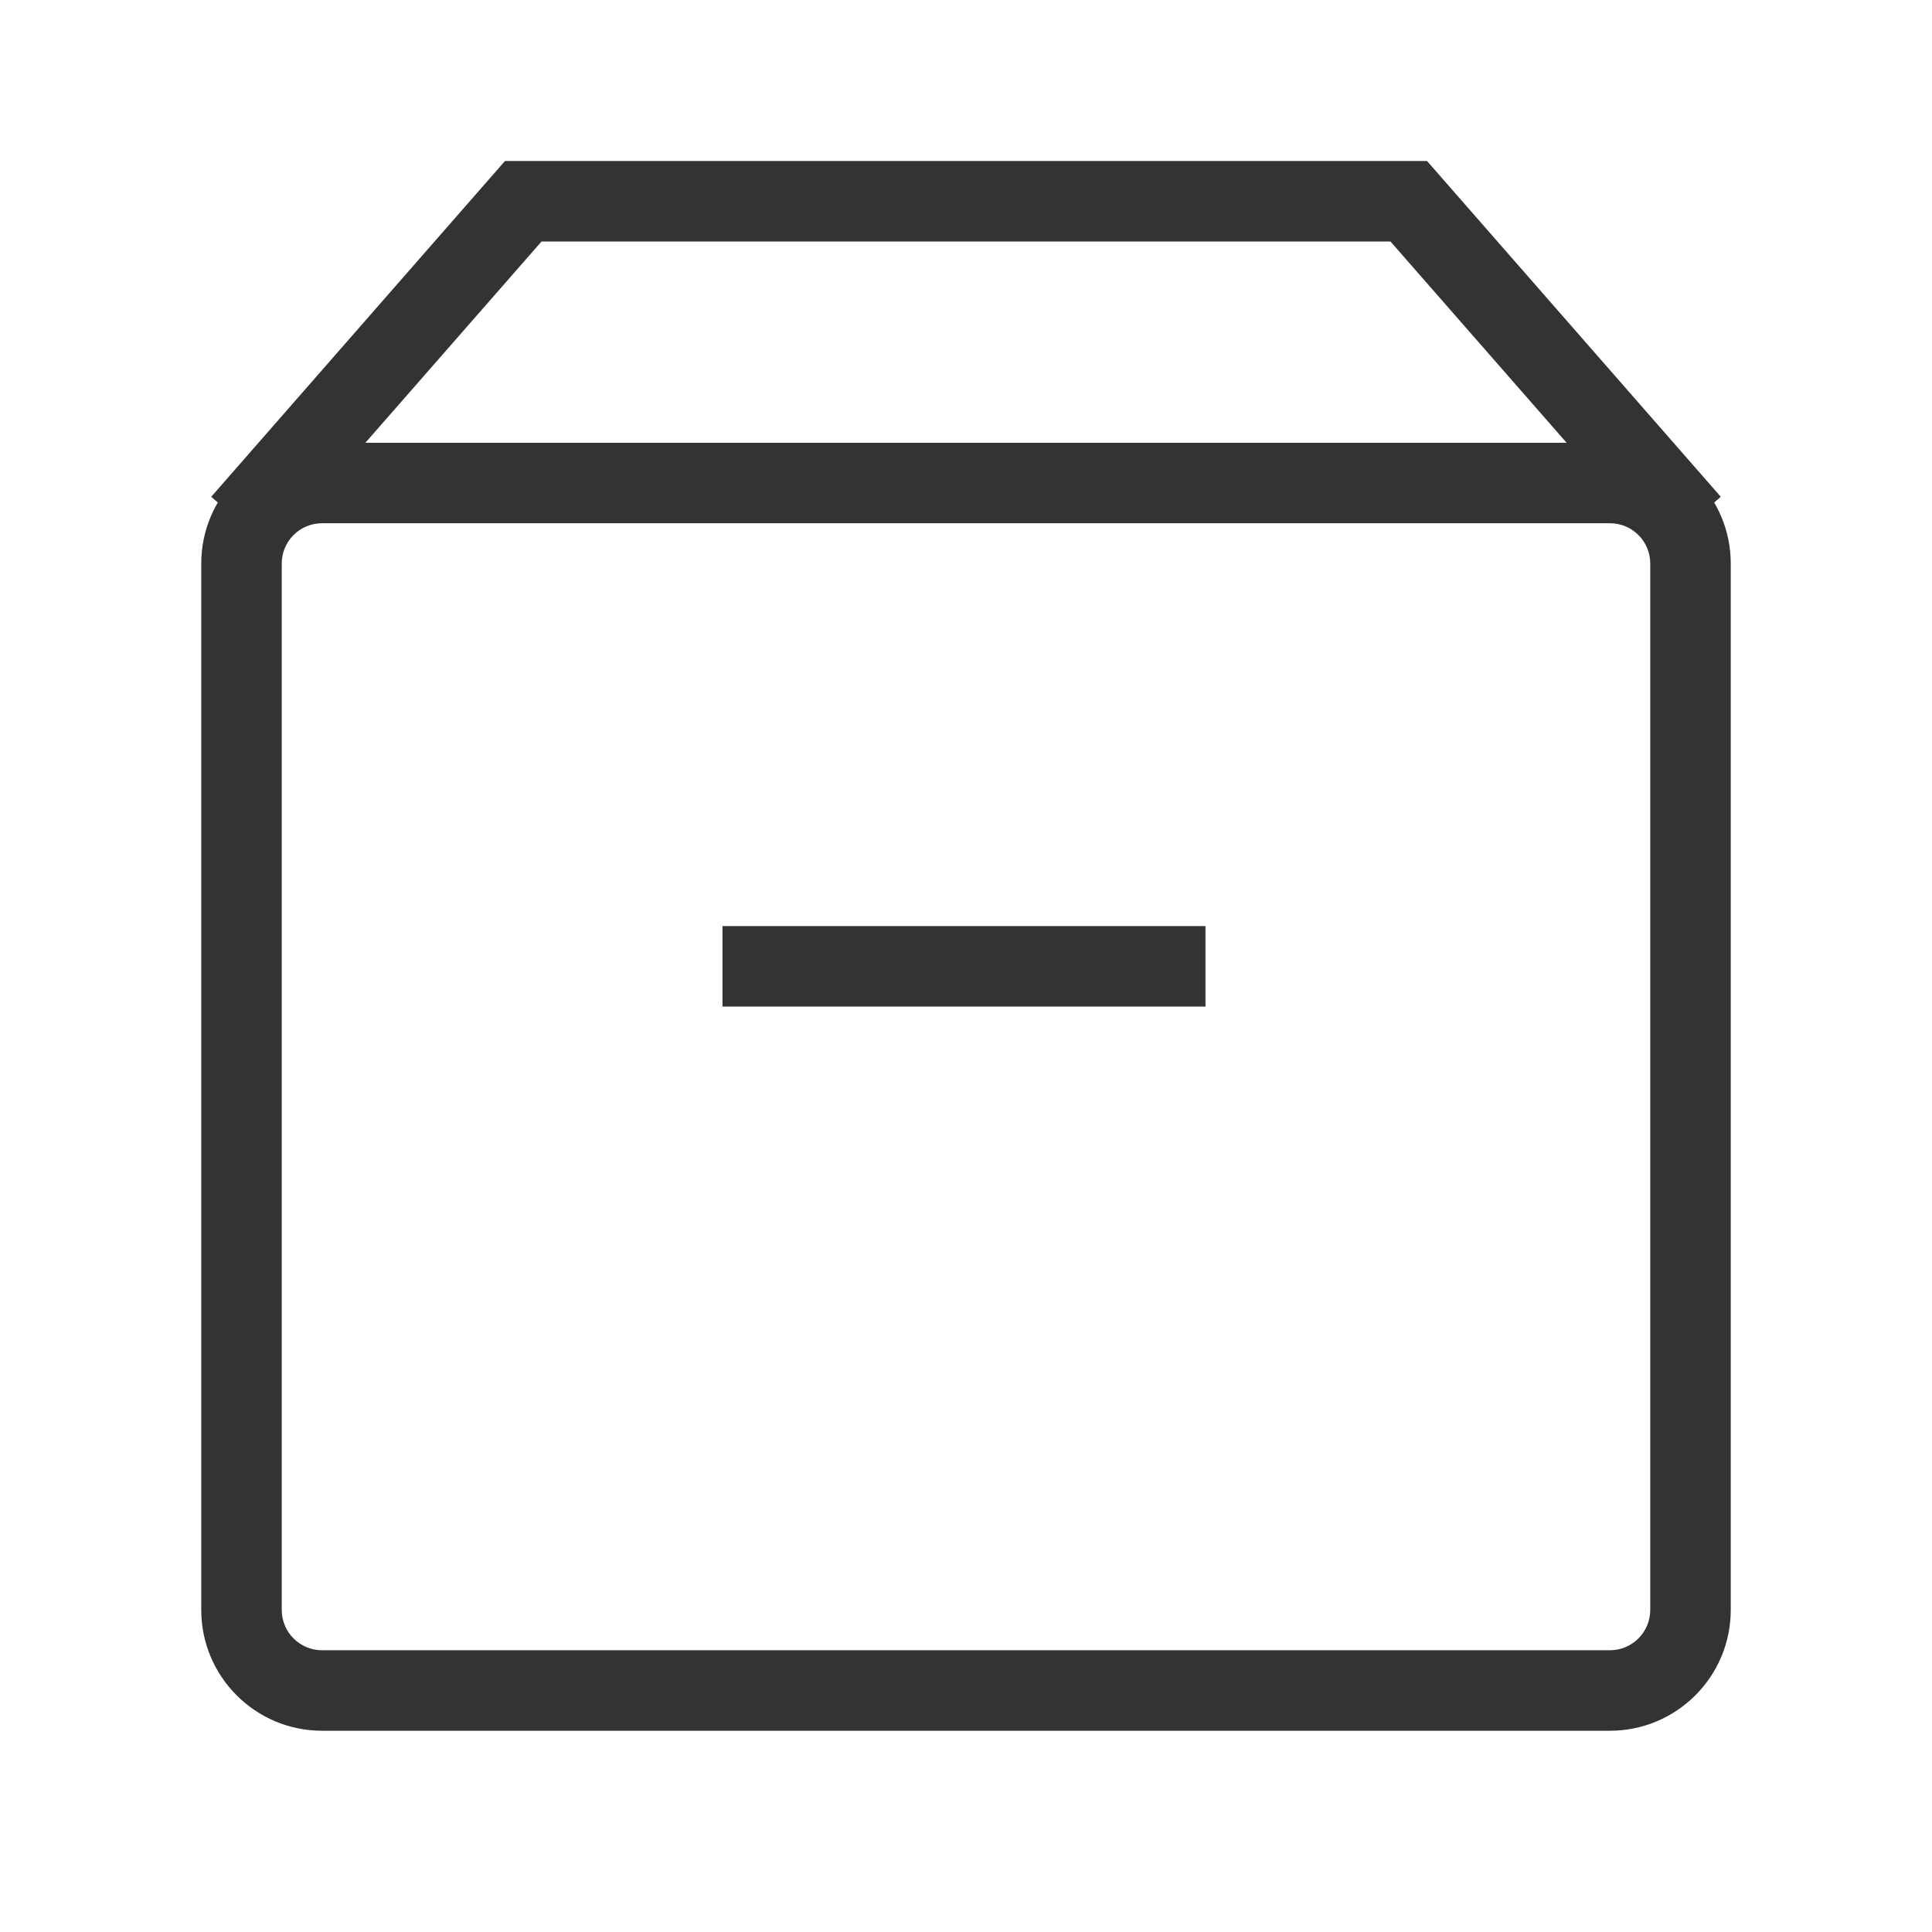 <?xml version="1.0" encoding="iso-8859-1"?>
<svg version="1.1" id="&#x56FE;&#x5C42;_1" xmlns="http://www.w3.org/2000/svg" xmlns:xlink="http://www.w3.org/1999/xlink" x="0px"
	 y="0px" viewBox="0 0 24 24" style="enable-background:new 0 0 24 24;" xml:space="preserve">
<path style="fill:#333333;" d="M20,21.5H4c-0.827,0-1.5-0.673-1.5-1.5V7c0-0.827,0.673-1.5,1.5-1.5h16c0.827,0,1.5,0.673,1.5,1.5v13
	C21.5,20.827,20.827,21.5,20,21.5z M4,6.5C3.724,6.5,3.5,6.724,3.5,7v13c0,0.275,0.224,0.5,0.5,0.5h16c0.275,0,0.5-0.225,0.5-0.5V7
	c0-0.276-0.225-0.5-0.5-0.5H4z"/>
<rect x="8.975" y="11.504" style="fill:#333333;" width="6" height="1"/>
<polygon style="fill:#333333;" points="20.624,6.829 17.273,3 6.727,3 3.376,6.829 2.624,6.171 6.273,2 17.727,2 21.376,6.171 "/>
</svg>






